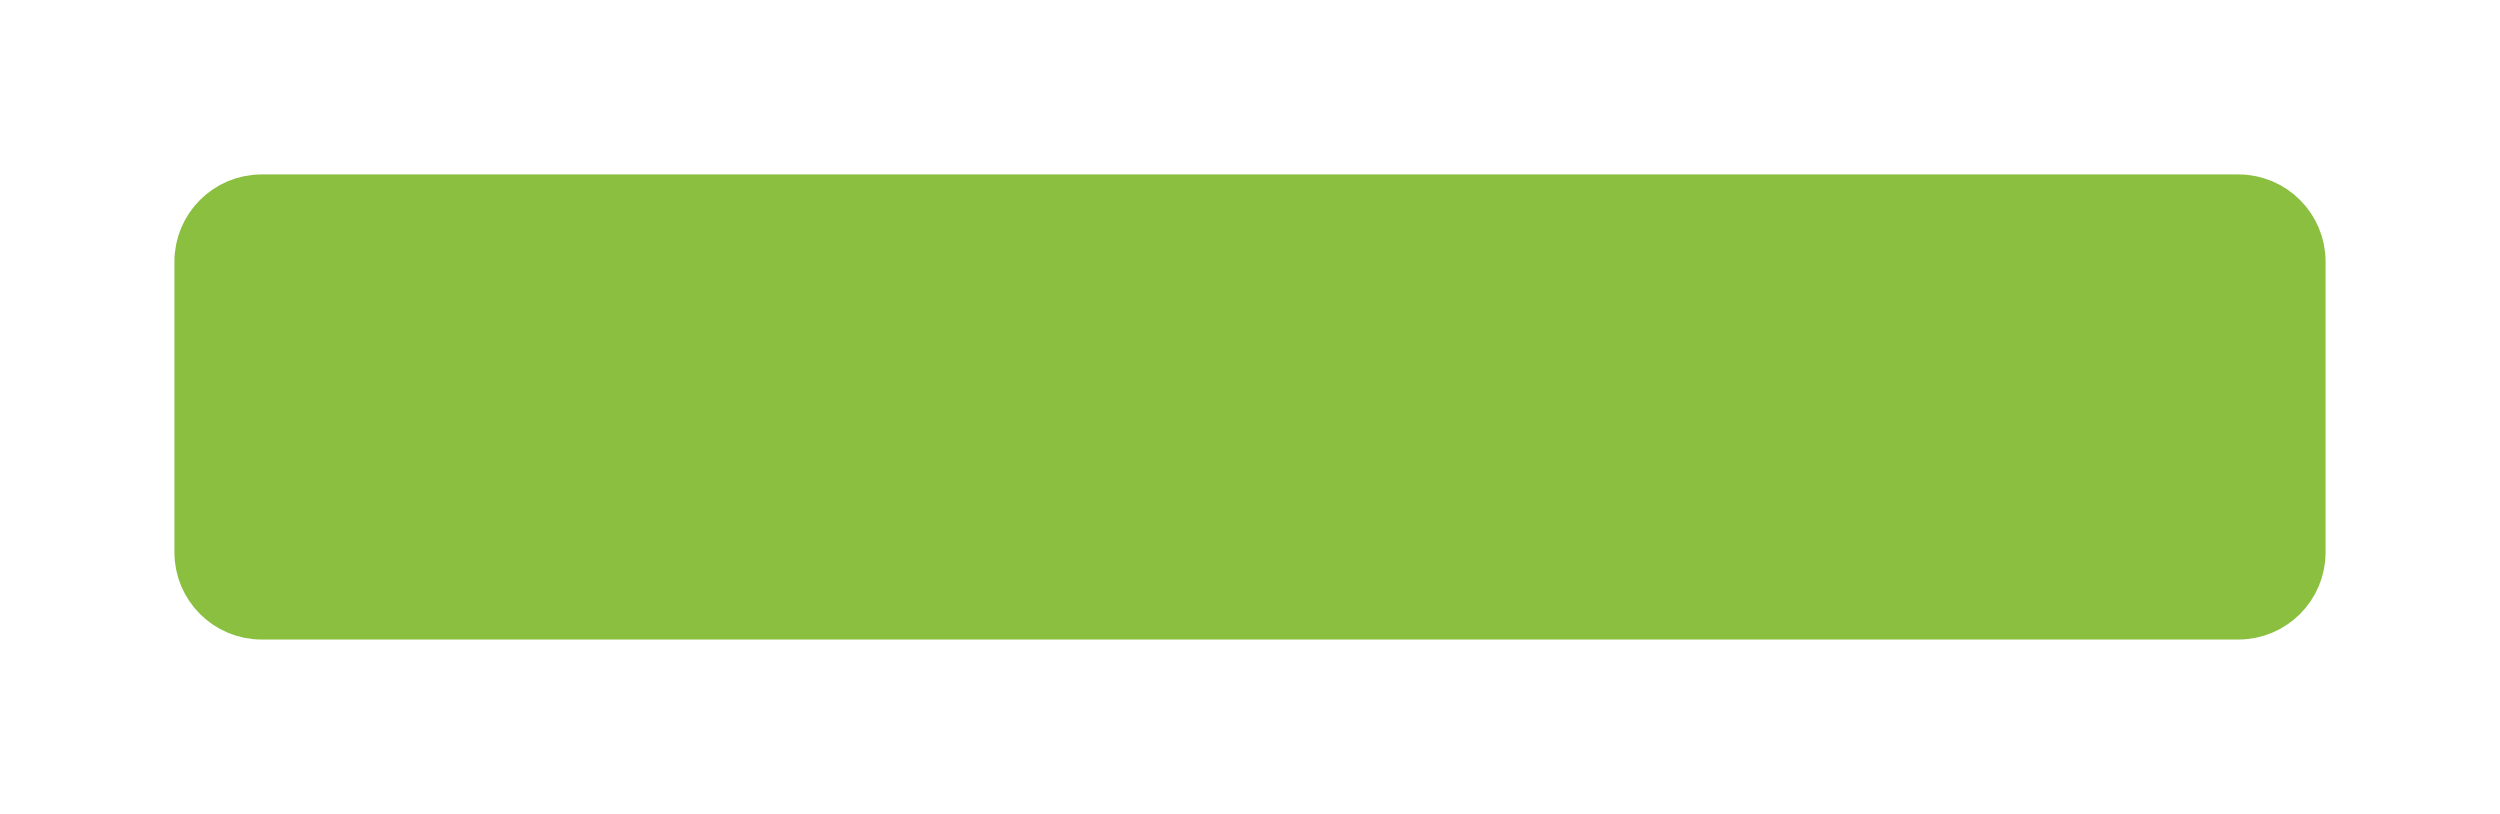 <?xml version="1.0" encoding="UTF-8" standalone="no"?>
<!DOCTYPE svg PUBLIC "-//W3C//DTD SVG 1.1//EN" "http://www.w3.org/Graphics/SVG/1.1/DTD/svg11.dtd">
<svg width="100%" height="100%" viewBox="0 0 43 14" version="1.1" xmlns="http://www.w3.org/2000/svg" xmlns:xlink="http://www.w3.org/1999/xlink" xml:space="preserve" xmlns:serif="http://www.serif.com/" style="fill-rule:evenodd;clip-rule:evenodd;">
    <path d="M39.5,4.5C39.5,3.948 39.052,3.5 38.5,3.5L4.5,3.5C3.948,3.5 3.5,3.948 3.5,4.5L3.5,9.5C3.5,10.052 3.948,10.5 4.5,10.5L38.5,10.5C39.052,10.5 39.5,10.052 39.5,9.5L39.5,4.5Z" style="fill:rgb(139,191,64);"/>
    <path d="M39.5,4.5C39.5,3.948 39.052,3.5 38.5,3.5L4.5,3.5C3.948,3.5 3.5,3.948 3.5,4.5L3.5,9.5C3.5,10.052 3.948,10.5 4.5,10.5L38.5,10.5C39.052,10.5 39.5,10.052 39.5,9.5L39.5,4.5Z" style="fill:none;stroke:rgb(139,191,64);stroke-width:1px;"/>
</svg>

